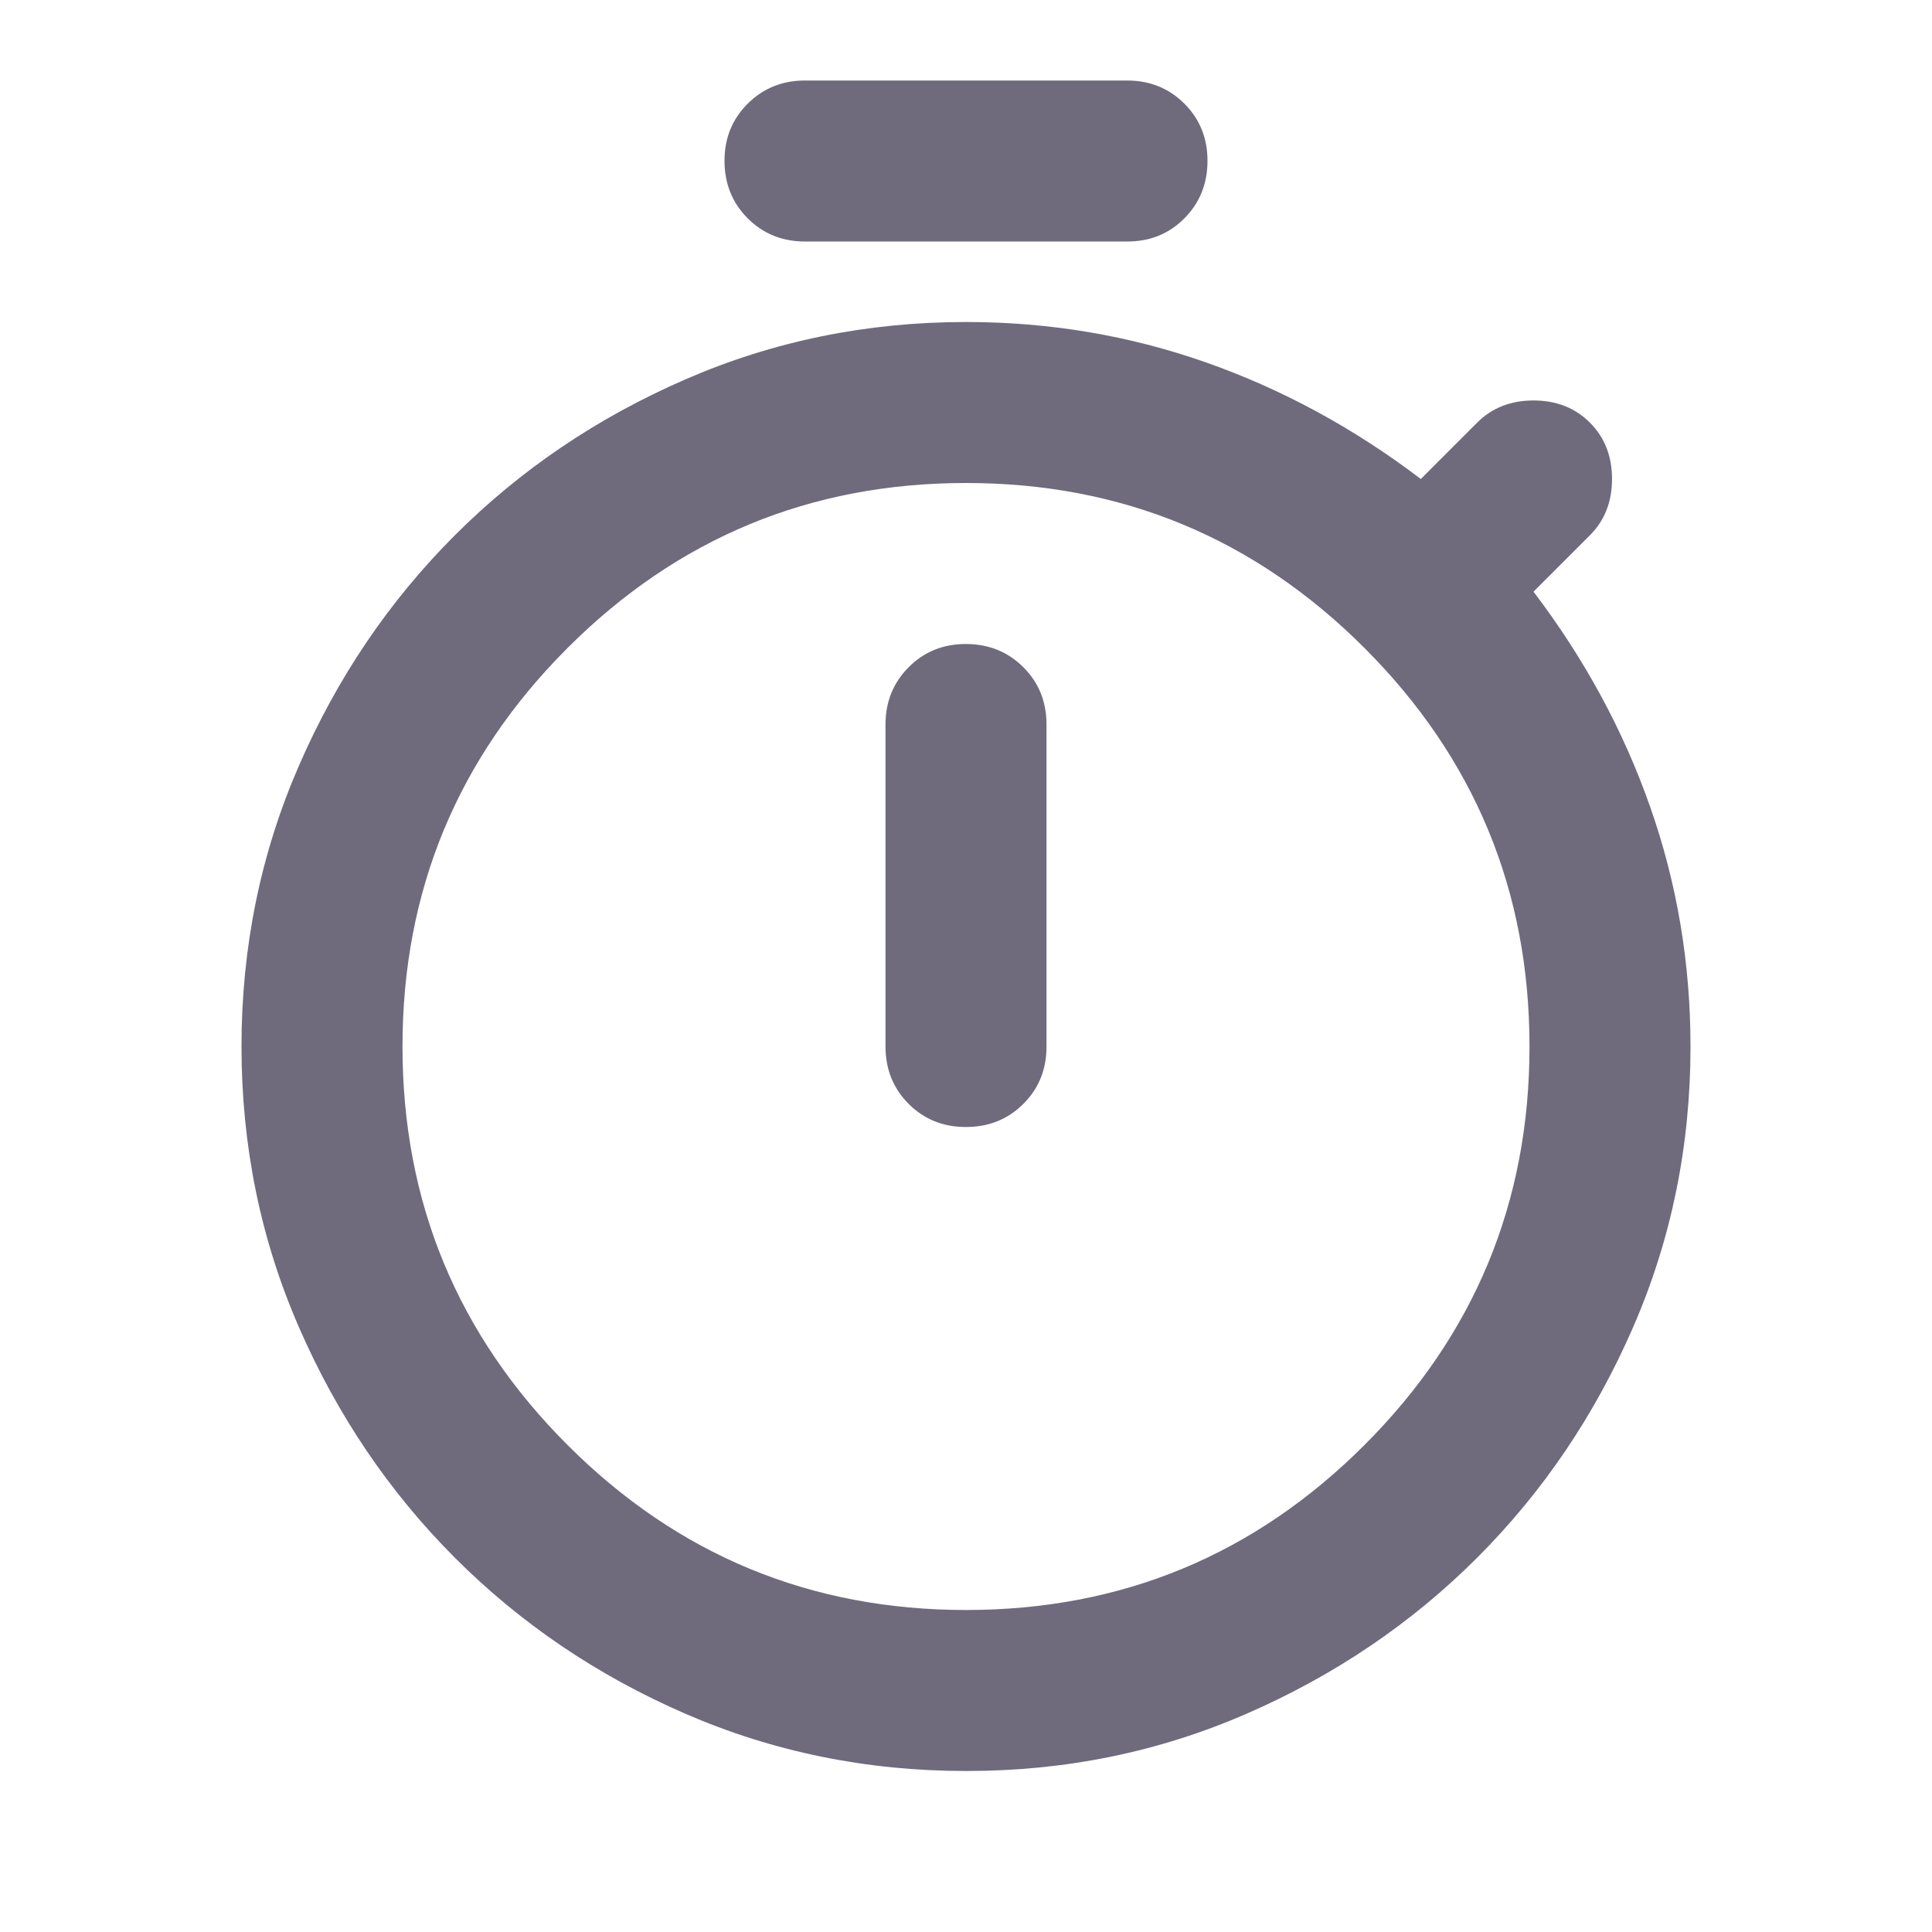 <svg width="39" height="39" viewBox="0 0 39 39" fill="none" xmlns="http://www.w3.org/2000/svg">
<path d="M16.25 4.875C15.79 4.875 15.404 4.719 15.093 4.407C14.782 4.095 14.626 3.709 14.625 3.25C14.624 2.791 14.78 2.405 15.093 2.093C15.406 1.781 15.792 1.625 16.25 1.625H22.75C23.21 1.625 23.597 1.781 23.909 2.093C24.221 2.405 24.376 2.791 24.375 3.25C24.374 3.709 24.218 4.096 23.907 4.409C23.596 4.722 23.21 4.877 22.75 4.875H16.25ZM19.5 22.75C19.96 22.75 20.347 22.594 20.659 22.282C20.971 21.97 21.126 21.584 21.125 21.125V14.625C21.125 14.165 20.969 13.779 20.657 13.468C20.345 13.157 19.959 13.001 19.5 13C19.041 12.999 18.655 13.155 18.343 13.468C18.031 13.781 17.875 14.167 17.875 14.625V21.125C17.875 21.585 18.031 21.972 18.343 22.284C18.655 22.596 19.041 22.751 19.5 22.75ZM19.5 35.75C17.496 35.75 15.607 35.364 13.832 34.593C12.057 33.822 10.507 32.772 9.181 31.444C7.855 30.116 6.806 28.565 6.034 26.791C5.261 25.018 4.875 23.129 4.875 21.125C4.875 19.121 5.261 17.232 6.034 15.457C6.806 13.682 7.855 12.132 9.181 10.806C10.507 9.48 12.058 8.431 13.834 7.659C15.609 6.886 17.498 6.5 19.5 6.5C21.179 6.5 22.791 6.771 24.334 7.312C25.878 7.854 27.327 8.64 28.681 9.669L29.819 8.531C30.117 8.233 30.496 8.084 30.956 8.084C31.417 8.084 31.796 8.233 32.094 8.531C32.392 8.829 32.541 9.208 32.541 9.669C32.541 10.129 32.392 10.508 32.094 10.806L30.956 11.944C31.985 13.298 32.771 14.747 33.312 16.291C33.854 17.834 34.125 19.446 34.125 21.125C34.125 23.129 33.739 25.018 32.966 26.793C32.194 28.567 31.145 30.118 29.819 31.444C28.493 32.77 26.942 33.819 25.166 34.593C23.391 35.367 21.502 35.752 19.5 35.75ZM19.5 32.5C22.642 32.5 25.323 31.39 27.544 29.169C29.765 26.948 30.875 24.267 30.875 21.125C30.875 17.983 29.765 15.302 27.544 13.081C25.323 10.86 22.642 9.75 19.5 9.75C16.358 9.75 13.677 10.86 11.456 13.081C9.235 15.302 8.125 17.983 8.125 21.125C8.125 24.267 9.235 26.948 11.456 29.169C13.677 31.39 16.358 32.5 19.5 32.5Z" fill="#6F6B7D"/>
</svg>
